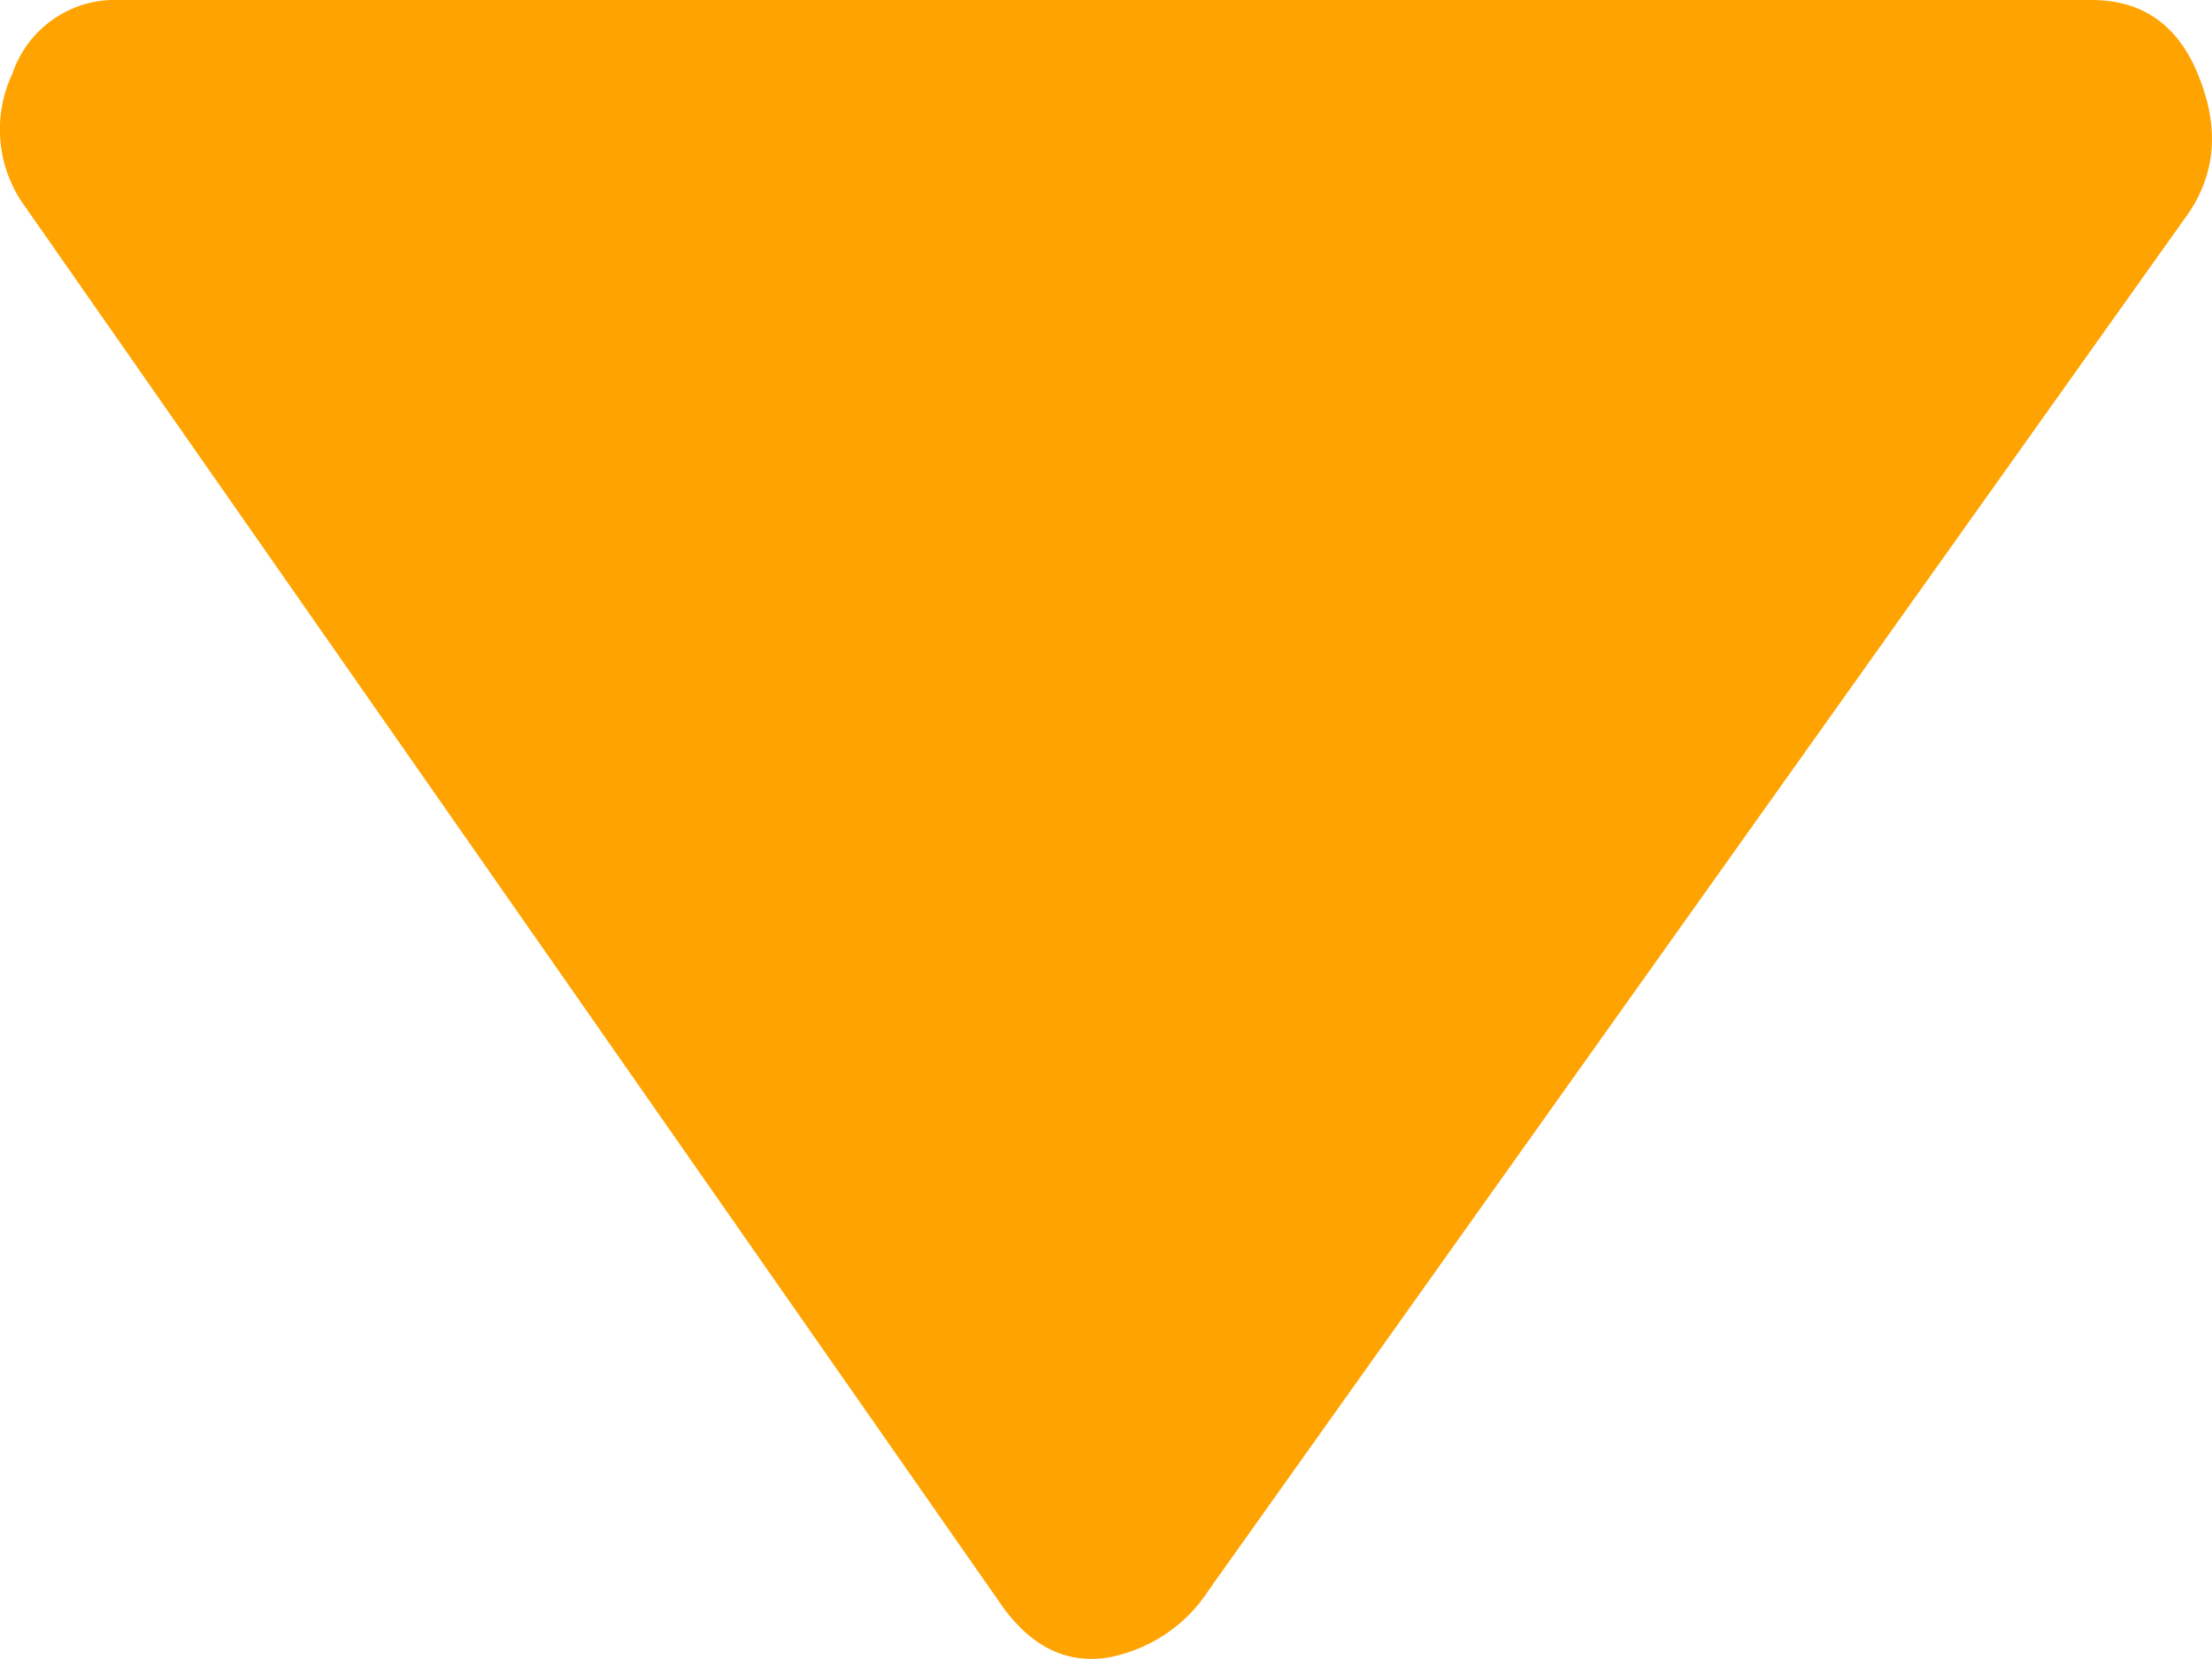 <svg xmlns="http://www.w3.org/2000/svg" width="8" height="6" viewBox="0 0 8 6"><path fill="#FFA300" d="M.436 0h7.128c.188 0 .318.094.39.281.074.187.058.354-.046.5L4.375 5.746a.555.555 0 0 1-.375.25c-.146.02-.271-.042-.375-.187L.092.749A.473.473 0 0 1 .045.266.392.392 0 0 1 .435 0z"/></svg>